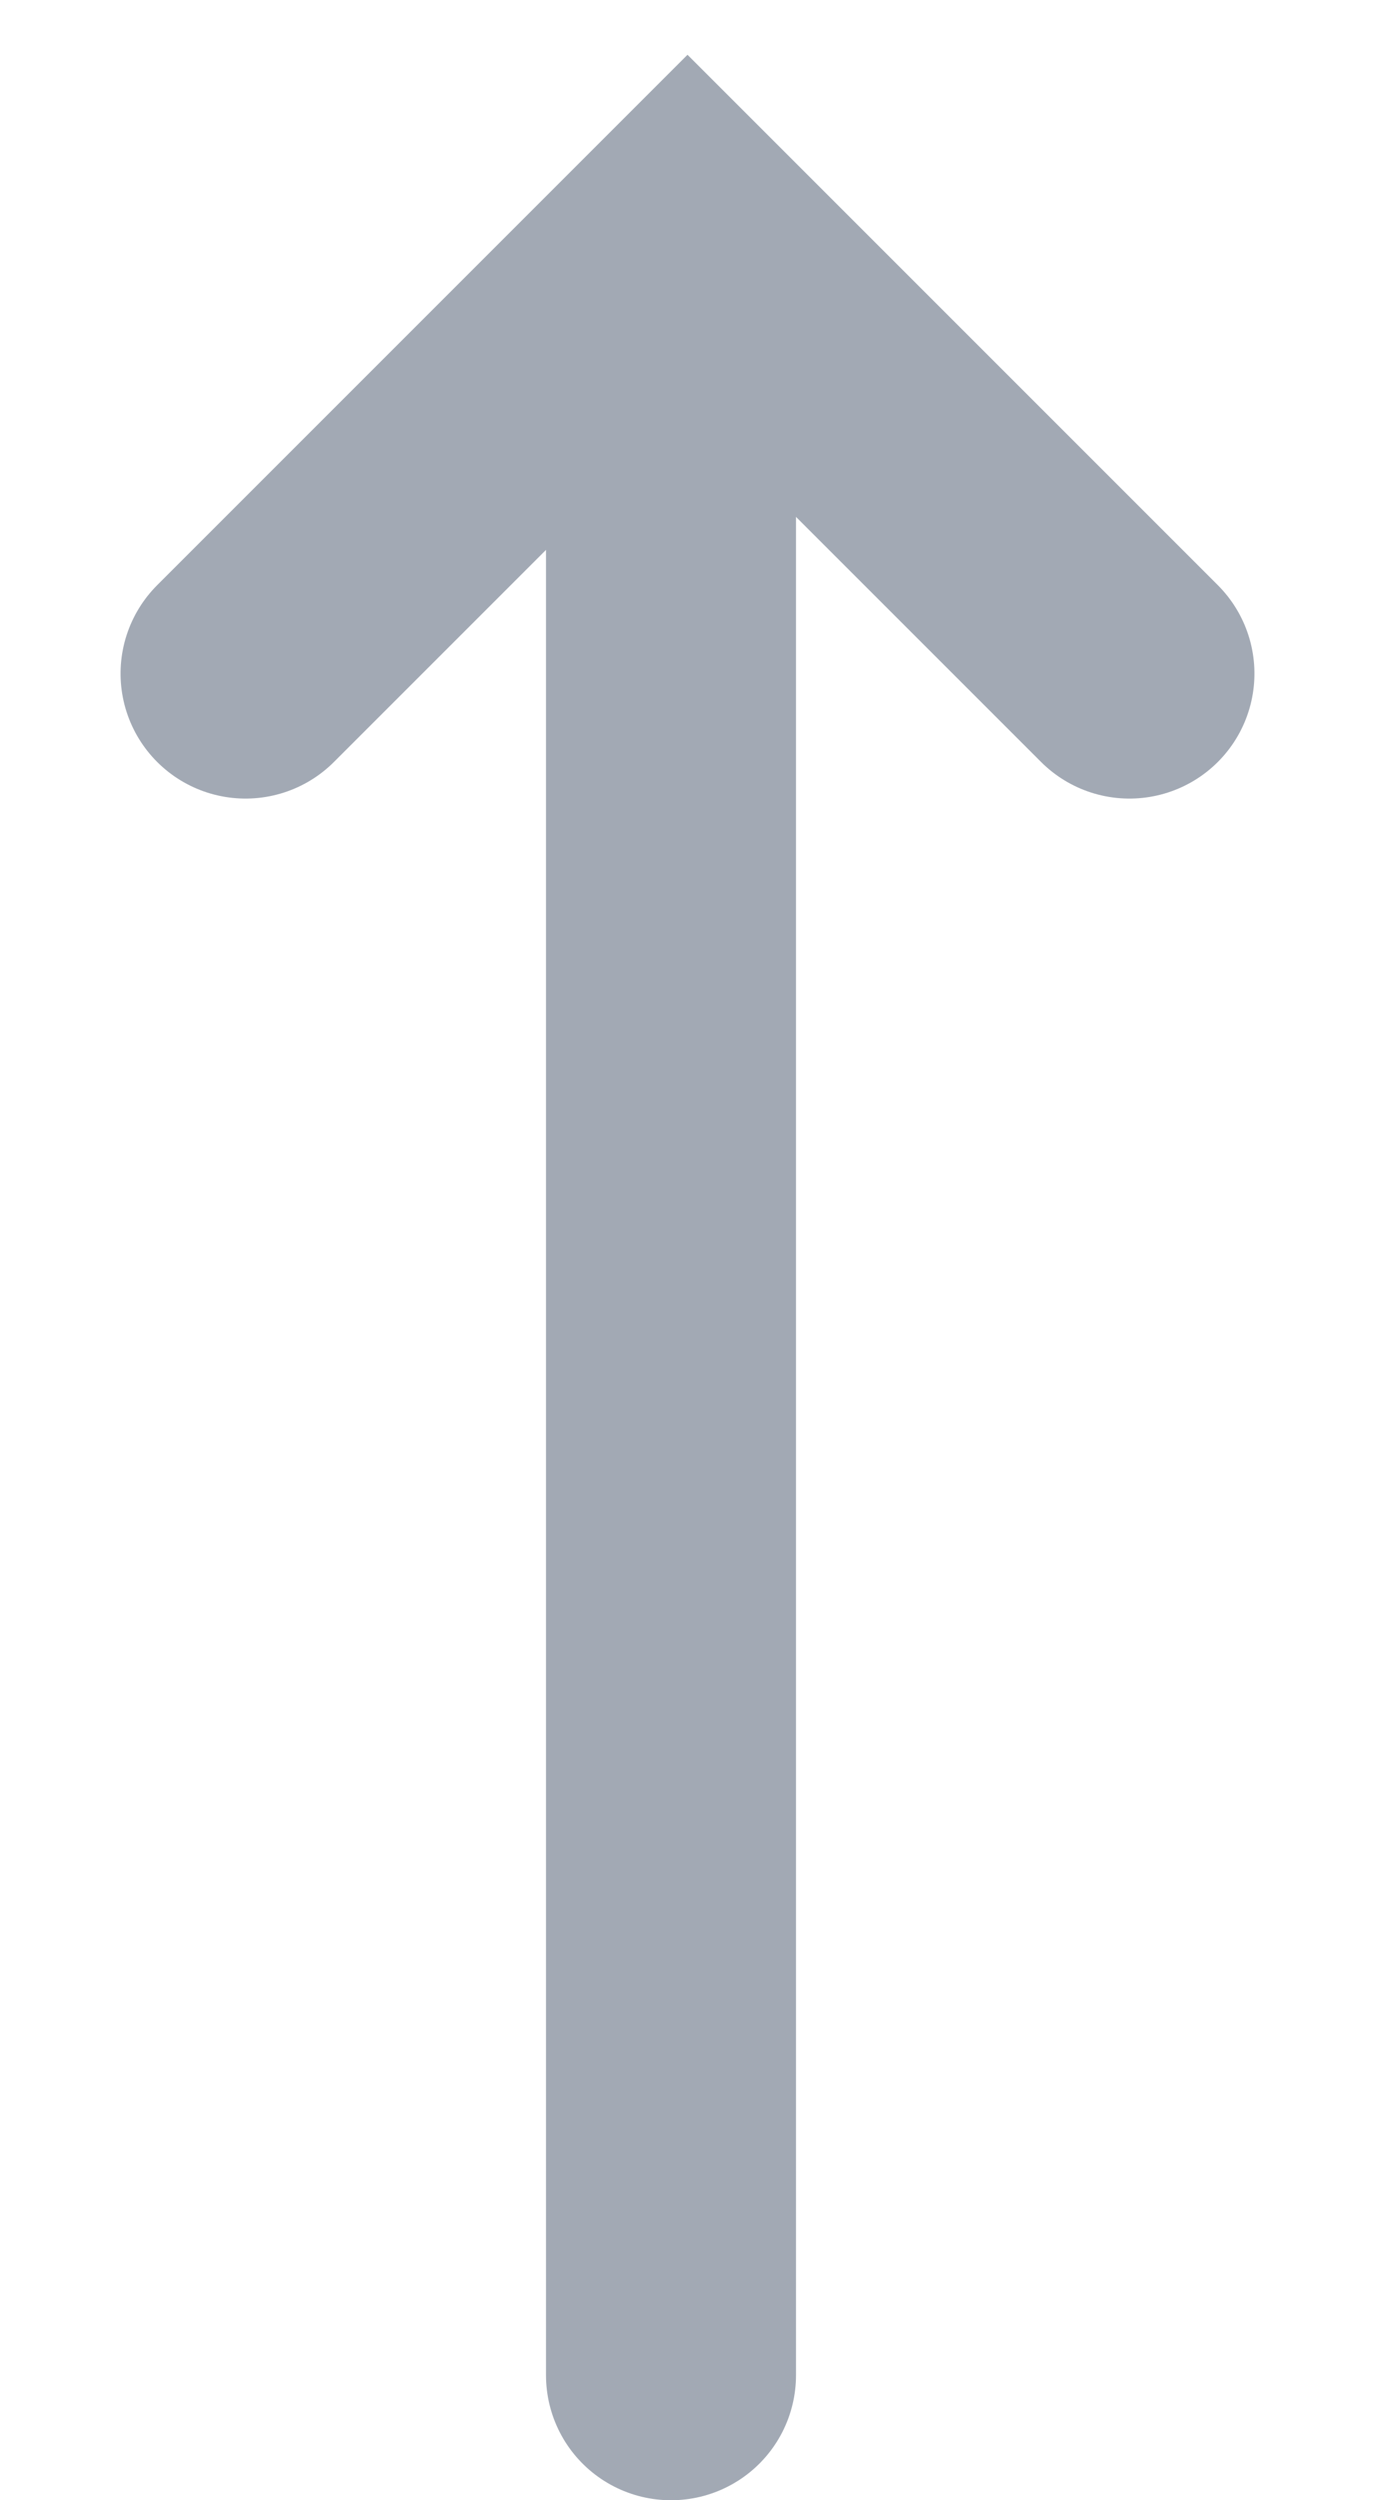 <?xml version="1.0" encoding="UTF-8"?>
<svg width="11px" height="20px" viewBox="0 0 11 20" version="1.1" xmlns="http://www.w3.org/2000/svg" xmlns:xlink="http://www.w3.org/1999/xlink">
    <title>Group 11</title>
    <g id="Page-1" stroke="none" stroke-width="1" fill="none" fill-rule="evenodd" stroke-linecap="round">
        <g id="Slide-21" transform="translate(-1083, -338)" stroke="#A2A9B4" stroke-width="2">
            <g id="Group-11" transform="translate(1088.5, 348) scale(1, -1) translate(-1088.5, -348) translate(1084, 339)">
                <line x1="4.368" y1="0" x2="4.368" y2="15" id="Line-4"></line>
                <polyline id="Rectangle" transform="translate(4.5, 13.612) rotate(45) translate(-4.5, -13.612) " points="7 11.112 7 16.112 2 16.112"></polyline>
            </g>
        </g>
    </g>
</svg>